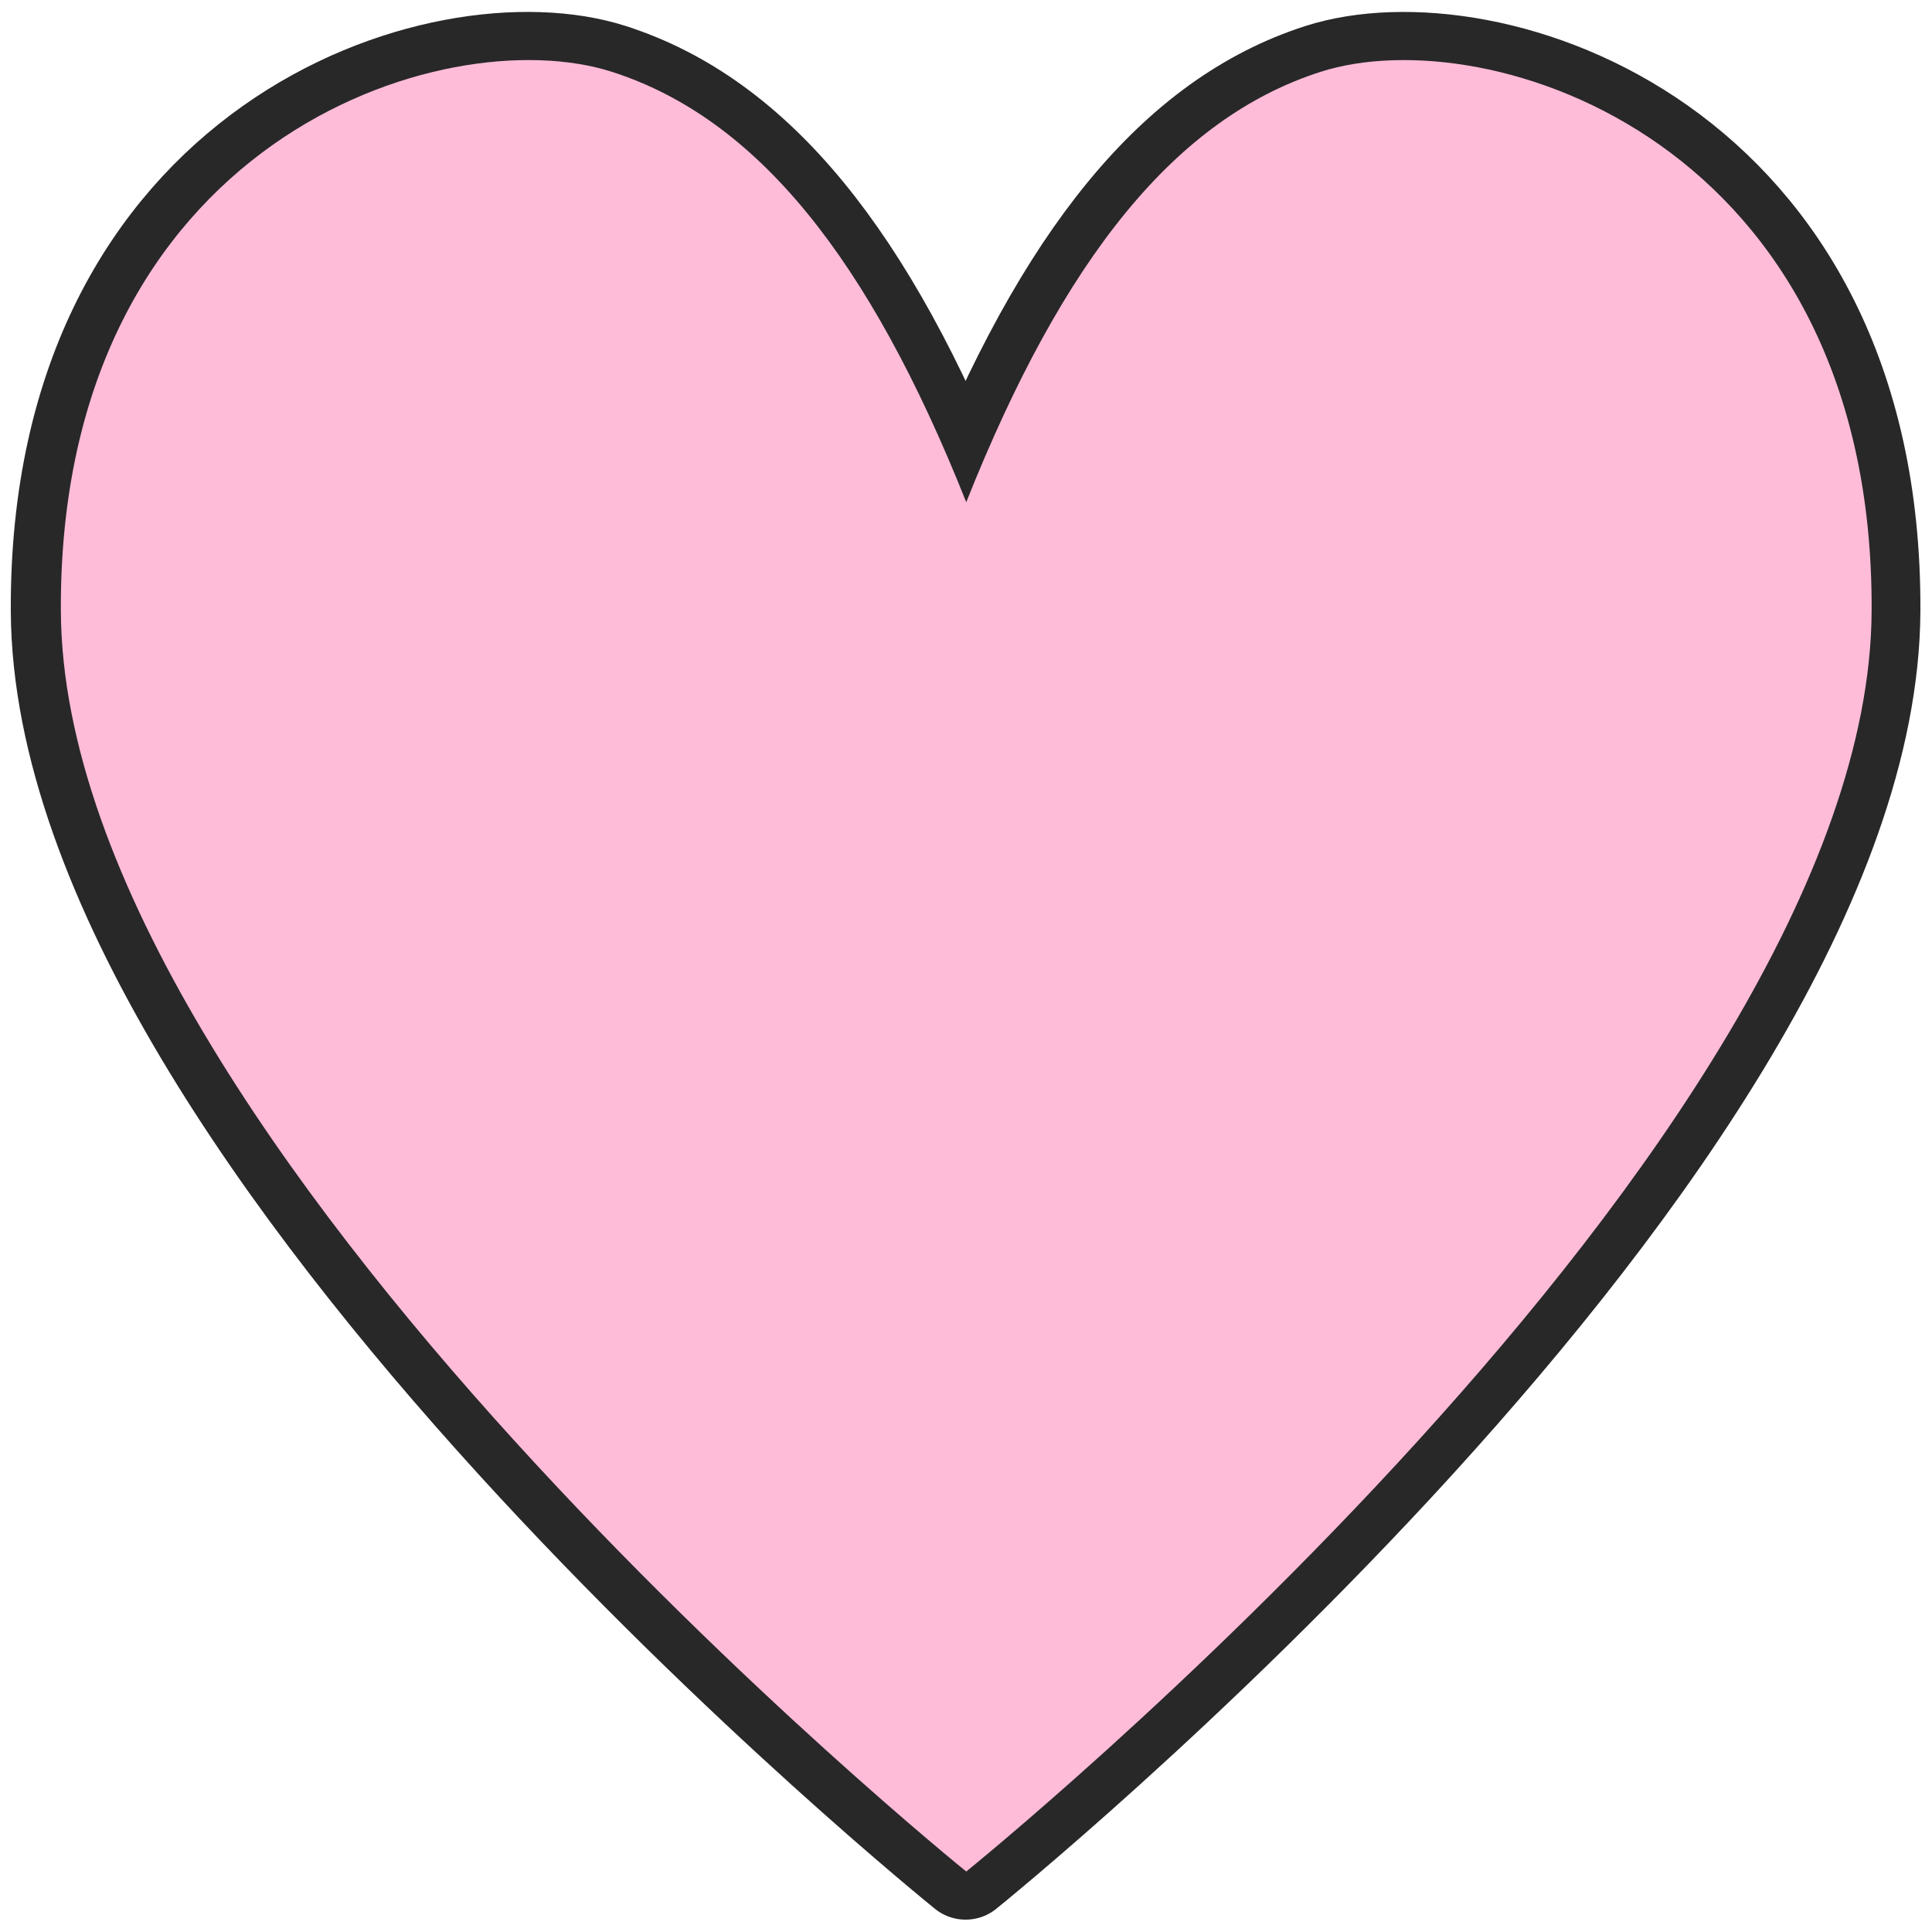 <?xml version="1.0" encoding="UTF-8" standalone="no"?>
<!-- Created with Inkscape (http://www.inkscape.org/) -->

<svg
   xmlns:dc="http://purl.org/dc/elements/1.1/"
   xmlns:cc="http://creativecommons.org/ns#"
   xmlns:rdf="http://www.w3.org/1999/02/22-rdf-syntax-ns#"
   xmlns:svg="http://www.w3.org/2000/svg"
   xmlns="http://www.w3.org/2000/svg"
   xmlns:sodipodi="http://sodipodi.sourceforge.net/DTD/sodipodi-0.dtd"
   xmlns:inkscape="http://www.inkscape.org/namespaces/inkscape"
   width="40"
   height="40"
   id="svg4684"
   version="1.1"
   inkscape:version="0.92.4 (5da689c313, 2019-01-14)"
   viewBox="0 0 48 48"
   sodipodi:docname="Heart.svg"
   enable-background="new"
   inkscape:export-filename="Heart.png"
   inkscape:export-xdpi="96"
   inkscape:export-ydpi="96">
  <defs
     id="defs4686">
    <filter
       style="color-interpolation-filters:sRGB;"
       inkscape:label="Heart Shadow"
       id="filter977">
      <feFlood
         flood-opacity="0.196"
         flood-color="rgb(0,0,0)"
         result="flood"
         id="feFlood967" />
      <feComposite
         in="flood"
         in2="SourceGraphic"
         operator="out"
         result="composite1"
         id="feComposite969" />
      <feGaussianBlur
         in="composite1"
         stdDeviation="1"
         result="blur"
         id="feGaussianBlur971" />
      <feOffset
         dx="0"
         dy="0"
         result="offset"
         id="feOffset973" />
      <feComposite
         in="offset"
         in2="SourceGraphic"
         operator="atop"
         result="composite2"
         id="feComposite975" />
    </filter>
    <filter
       style="color-interpolation-filters:sRGB;"
       inkscape:label="Drop Shadow"
       id="filter857">
      <feFlood
         flood-opacity="0.196"
         flood-color="rgb(0,0,0)"
         result="flood"
         id="feFlood847" />
      <feComposite
         in="flood"
         in2="SourceGraphic"
         operator="out"
         result="composite1"
         id="feComposite849" />
      <feGaussianBlur
         in="composite1"
         stdDeviation="2"
         result="blur"
         id="feGaussianBlur851" />
      <feOffset
         dx="0"
         dy="0"
         result="offset"
         id="feOffset853" />
      <feComposite
         in="offset"
         in2="SourceGraphic"
         operator="atop"
         result="composite2"
         id="feComposite855" />
    </filter>
  </defs>
  <sodipodi:namedview
     id="base"
     pagecolor="#ffffff"
     bordercolor="#666666"
     borderopacity="1.0"
     inkscape:pageopacity="0.0"
     inkscape:pageshadow="2"
     inkscape:zoom="12.291667"
     inkscape:cx="14.225306"
     inkscape:cy="23.844152"
     inkscape:current-layer="layer1"
     showgrid="true"
     inkscape:grid-bbox="true"
     inkscape:document-units="px"
     showguides="false" />
  <g
     id="layer1"
     inkscape:label="Background"
     inkscape:groupmode="layer"
     style="display:inline;filter:url(#filter5290)">
    <g
       id="g5282-8"
       style="display:inline;fill:none;fill-opacity:1;stroke:#282828;stroke-width:2.461;stroke-linecap:round;stroke-miterlimit:4;stroke-dasharray:none;stroke-opacity:1"
       transform="matrix(-0.979,0,0,0.972,47.486,0.813)">
      <path
         id="path5234-4-0"
         style="fill:none;fill-opacity:1;fill-rule:evenodd;stroke:#282828;stroke-width:2.461;stroke-linecap:round;stroke-miterlimit:4;stroke-dasharray:none;stroke-opacity:1"
         d="m 24,47 c 0,0 -22.93,-18.613 -23,-32.214 C 0.938,2.77 10.736,-0.378 15,1 c 3.665,1.185 6.522,4.733 9,11 M 24,47 C 24,47 46.93,28.387 47,14.786 47.062,2.769 37.264,-0.379 33,1 29.335,2.185 26.478,5.733 24,12"
         inkscape:connector-curvature="0" />
    </g>
  </g>
  <g
     inkscape:groupmode="layer"
     id="layer2"
     inkscape:label="Layer 2"
     style="display:inline">
    <g
       id="g5282"
       style="fill:none;fill-opacity:1;stroke:none;stroke-width:0.115;stroke-miterlimit:4;stroke-dasharray:none;filter:url(#filter977)"
       transform="matrix(-0.978,0,0,0.972,47.478,0.813)">
      <path
         id="path5234-4"
         style="fill:#ffbcd9;fill-opacity:1;fill-rule:evenodd;stroke:none;stroke-width:0.115;stroke-miterlimit:4;stroke-dasharray:none;stroke-opacity:1;filter:url(#filter857)"
         d="m 24,47 c 0,0 -22.93,-18.613 -23,-32.214 C 0.938,2.77 10.736,-0.378 15,1 c 3.665,1.185 6.522,4.733 9,11 M 24,47 C 24,47 46.93,28.387 47,14.786 47.062,2.769 37.264,-0.379 33,1 29.335,2.185 26.478,5.733 24,12"
         inkscape:connector-curvature="0" />
    </g>
  </g>
</svg>

